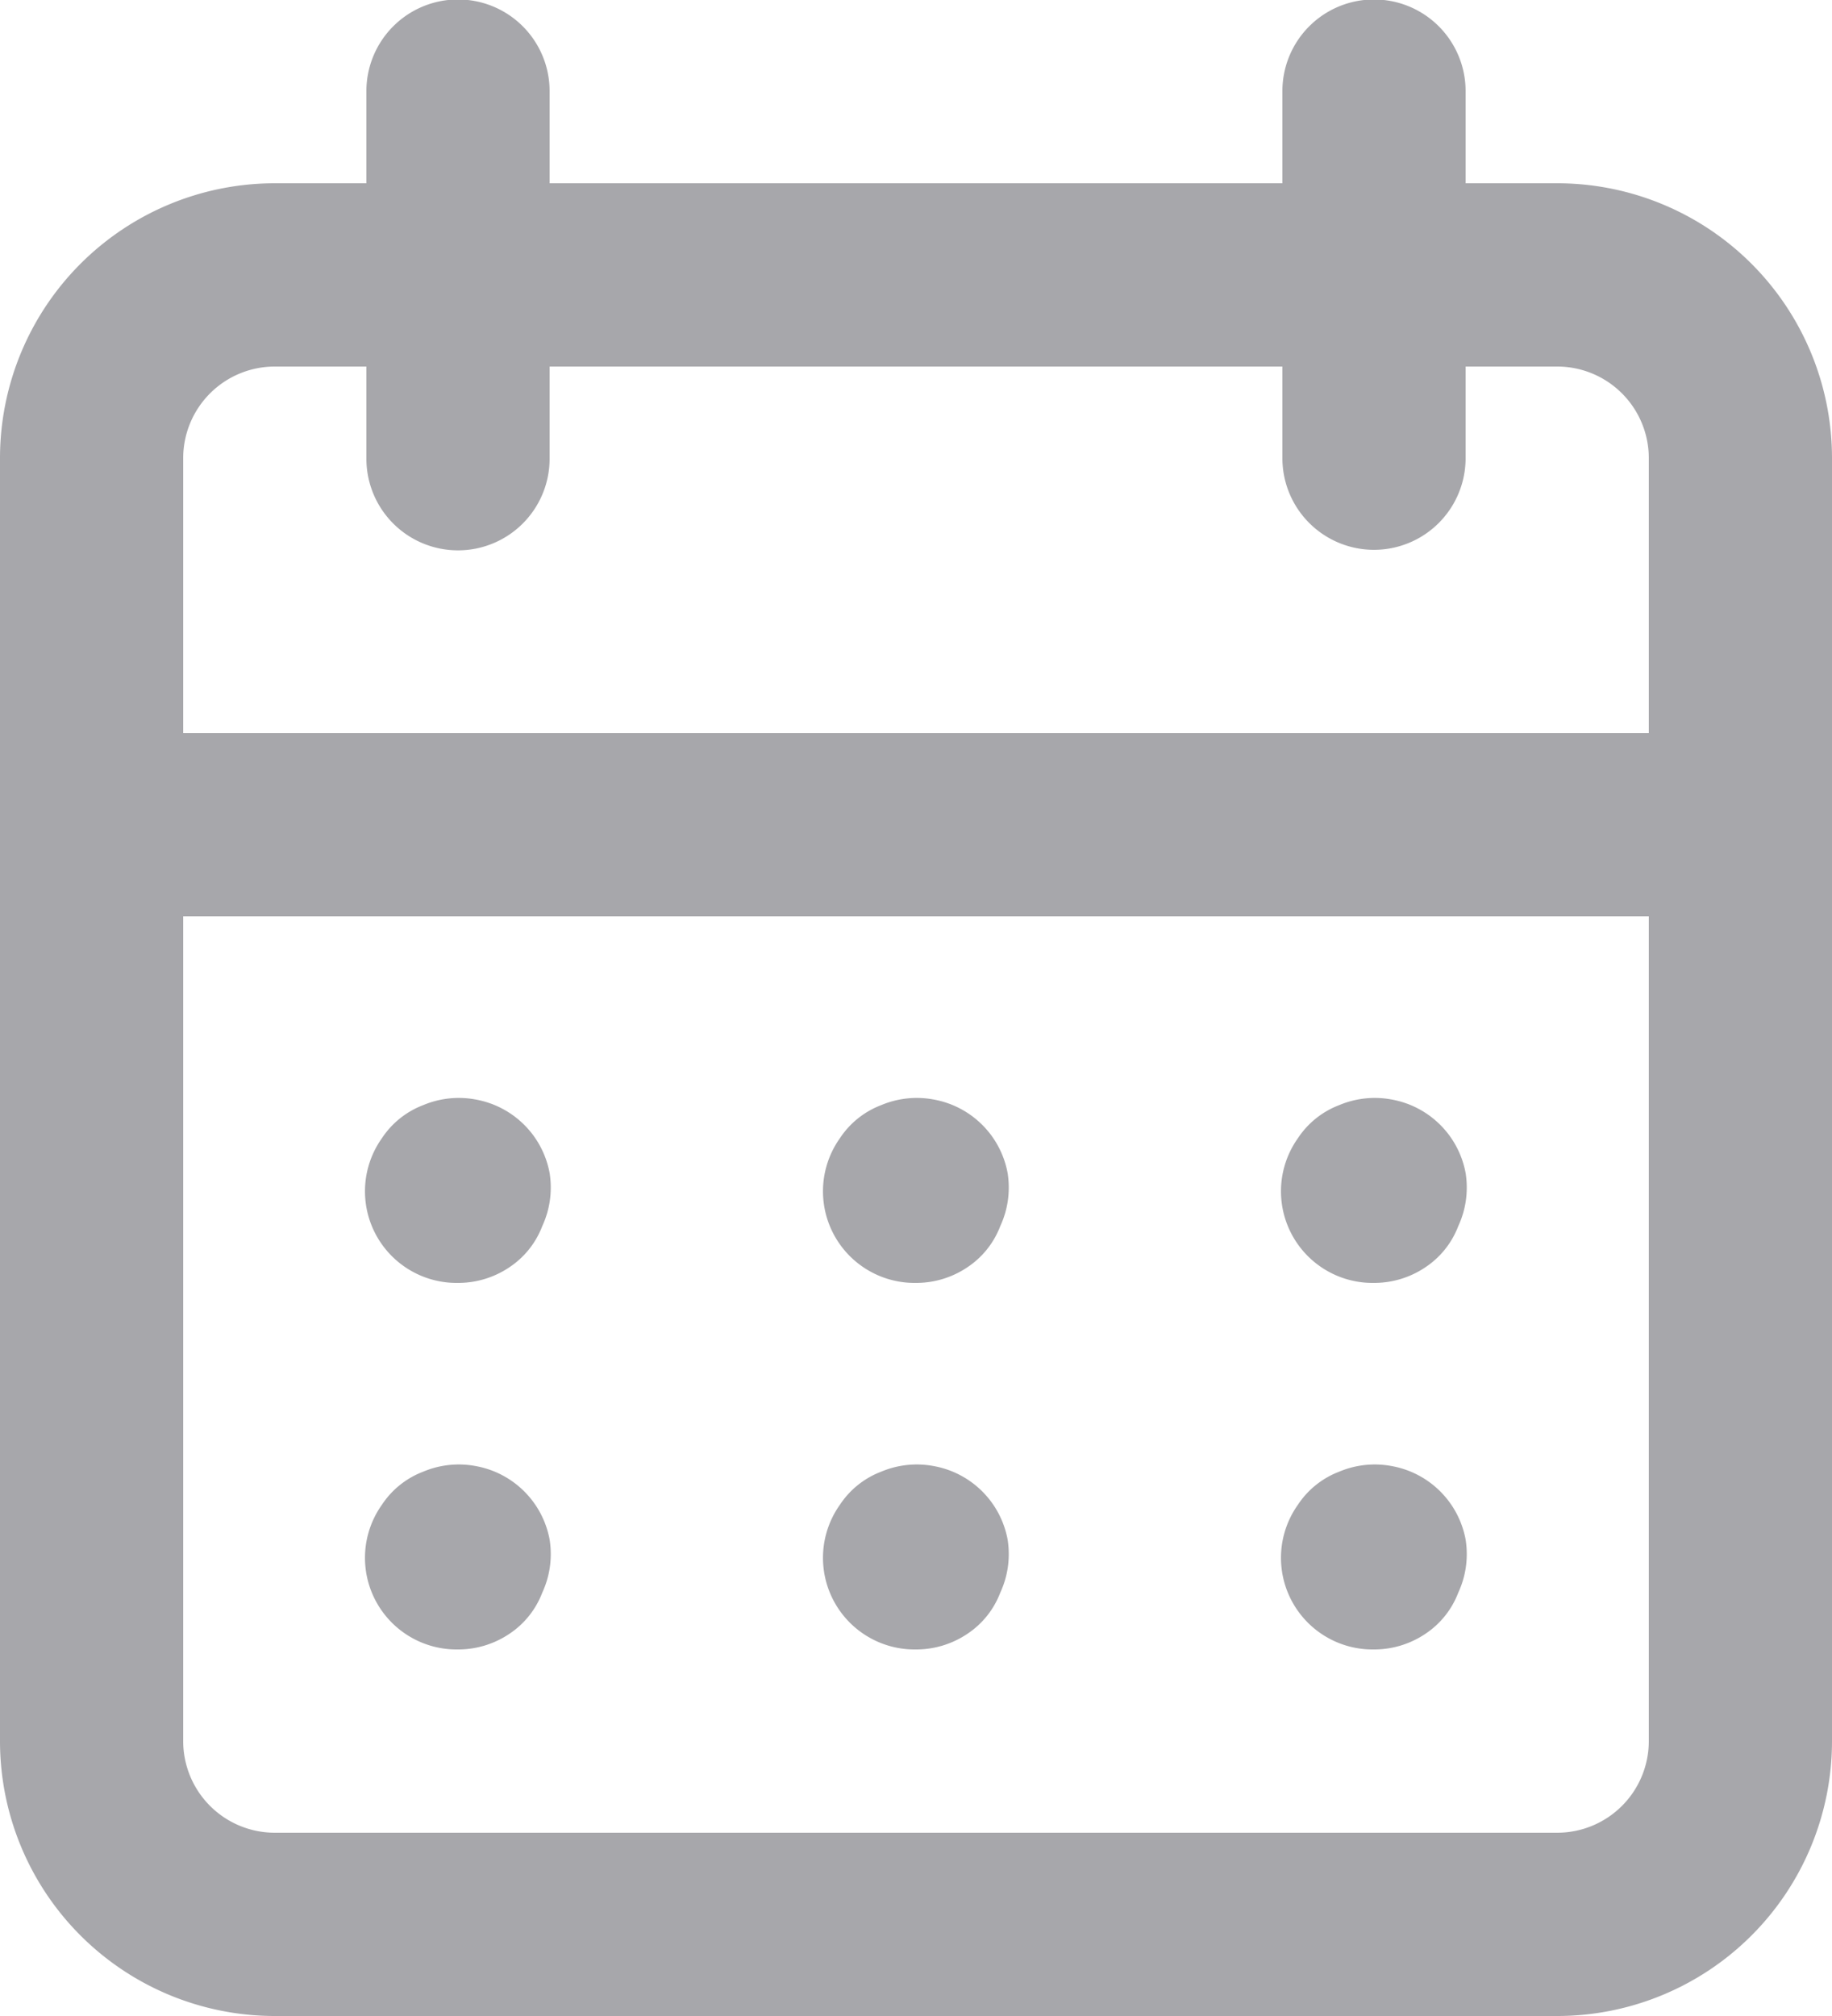 <svg xmlns="http://www.w3.org/2000/svg" viewBox="0 0 20 22"><defs><style>.cls-1{fill:#a7a7ab;}</style></defs><title>calendar</title><g id="Слой_2" data-name="Слой 2"><g id="Слой_1-2" data-name="Слой 1"><path class="cls-1" d="M10,18a1,1,0,0,0,.56-.17.94.94,0,0,0,.36-.45A1,1,0,0,0,11,16.8,1,1,0,0,0,10.2,16a1,1,0,0,0-.58.06.94.94,0,0,0-.45.36A1,1,0,0,0,10,18Zm5,0a1,1,0,0,0,.56-.17.94.94,0,0,0,.36-.45A1,1,0,0,0,16,16.8,1,1,0,0,0,15.2,16a1,1,0,0,0-.58.06.94.94,0,0,0-.45.36A1,1,0,0,0,15,18Zm0-4a1,1,0,0,0,.56-.17.94.94,0,0,0,.36-.45A1,1,0,0,0,16,12.8,1,1,0,0,0,15.2,12a1,1,0,0,0-.58.06.94.94,0,0,0-.45.36A1,1,0,0,0,15,14Zm-5,0a1,1,0,0,0,.56-.17.94.94,0,0,0,.36-.45A1,1,0,0,0,11,12.8,1,1,0,0,0,10.2,12a1,1,0,0,0-.58.06.94.94,0,0,0-.45.36A1,1,0,0,0,10,14ZM17,2H16V1a1,1,0,0,0-.29-.71,1,1,0,0,0-1.42,0A1,1,0,0,0,14,1V2H6V1A1,1,0,0,0,5.71.29a1,1,0,0,0-1.42,0A1,1,0,0,0,4,1V2H3A3,3,0,0,0,0,5V19a3,3,0,0,0,3,3H17a3,3,0,0,0,3-3V5a3,3,0,0,0-3-3Zm1,17a1,1,0,0,1-1,1H3a1,1,0,0,1-1-1V10H18ZM18,8H2V5A1,1,0,0,1,3,4H4V5a1,1,0,0,0,1.71.71A1,1,0,0,0,6,5V4h8V5a1,1,0,1,0,2,0V4h1a1,1,0,0,1,1,1ZM5,14a1,1,0,0,0,.56-.17.94.94,0,0,0,.36-.45A1,1,0,0,0,6,12.8,1,1,0,0,0,5.2,12a1,1,0,0,0-.58.06.94.94,0,0,0-.45.36A1,1,0,0,0,5,14Zm0,4a1,1,0,0,0,.56-.17.94.94,0,0,0,.36-.45A1,1,0,0,0,6,16.8,1,1,0,0,0,5.2,16a1,1,0,0,0-.58.06.94.94,0,0,0-.45.36A1,1,0,0,0,5,18Z"/></g></g></svg>